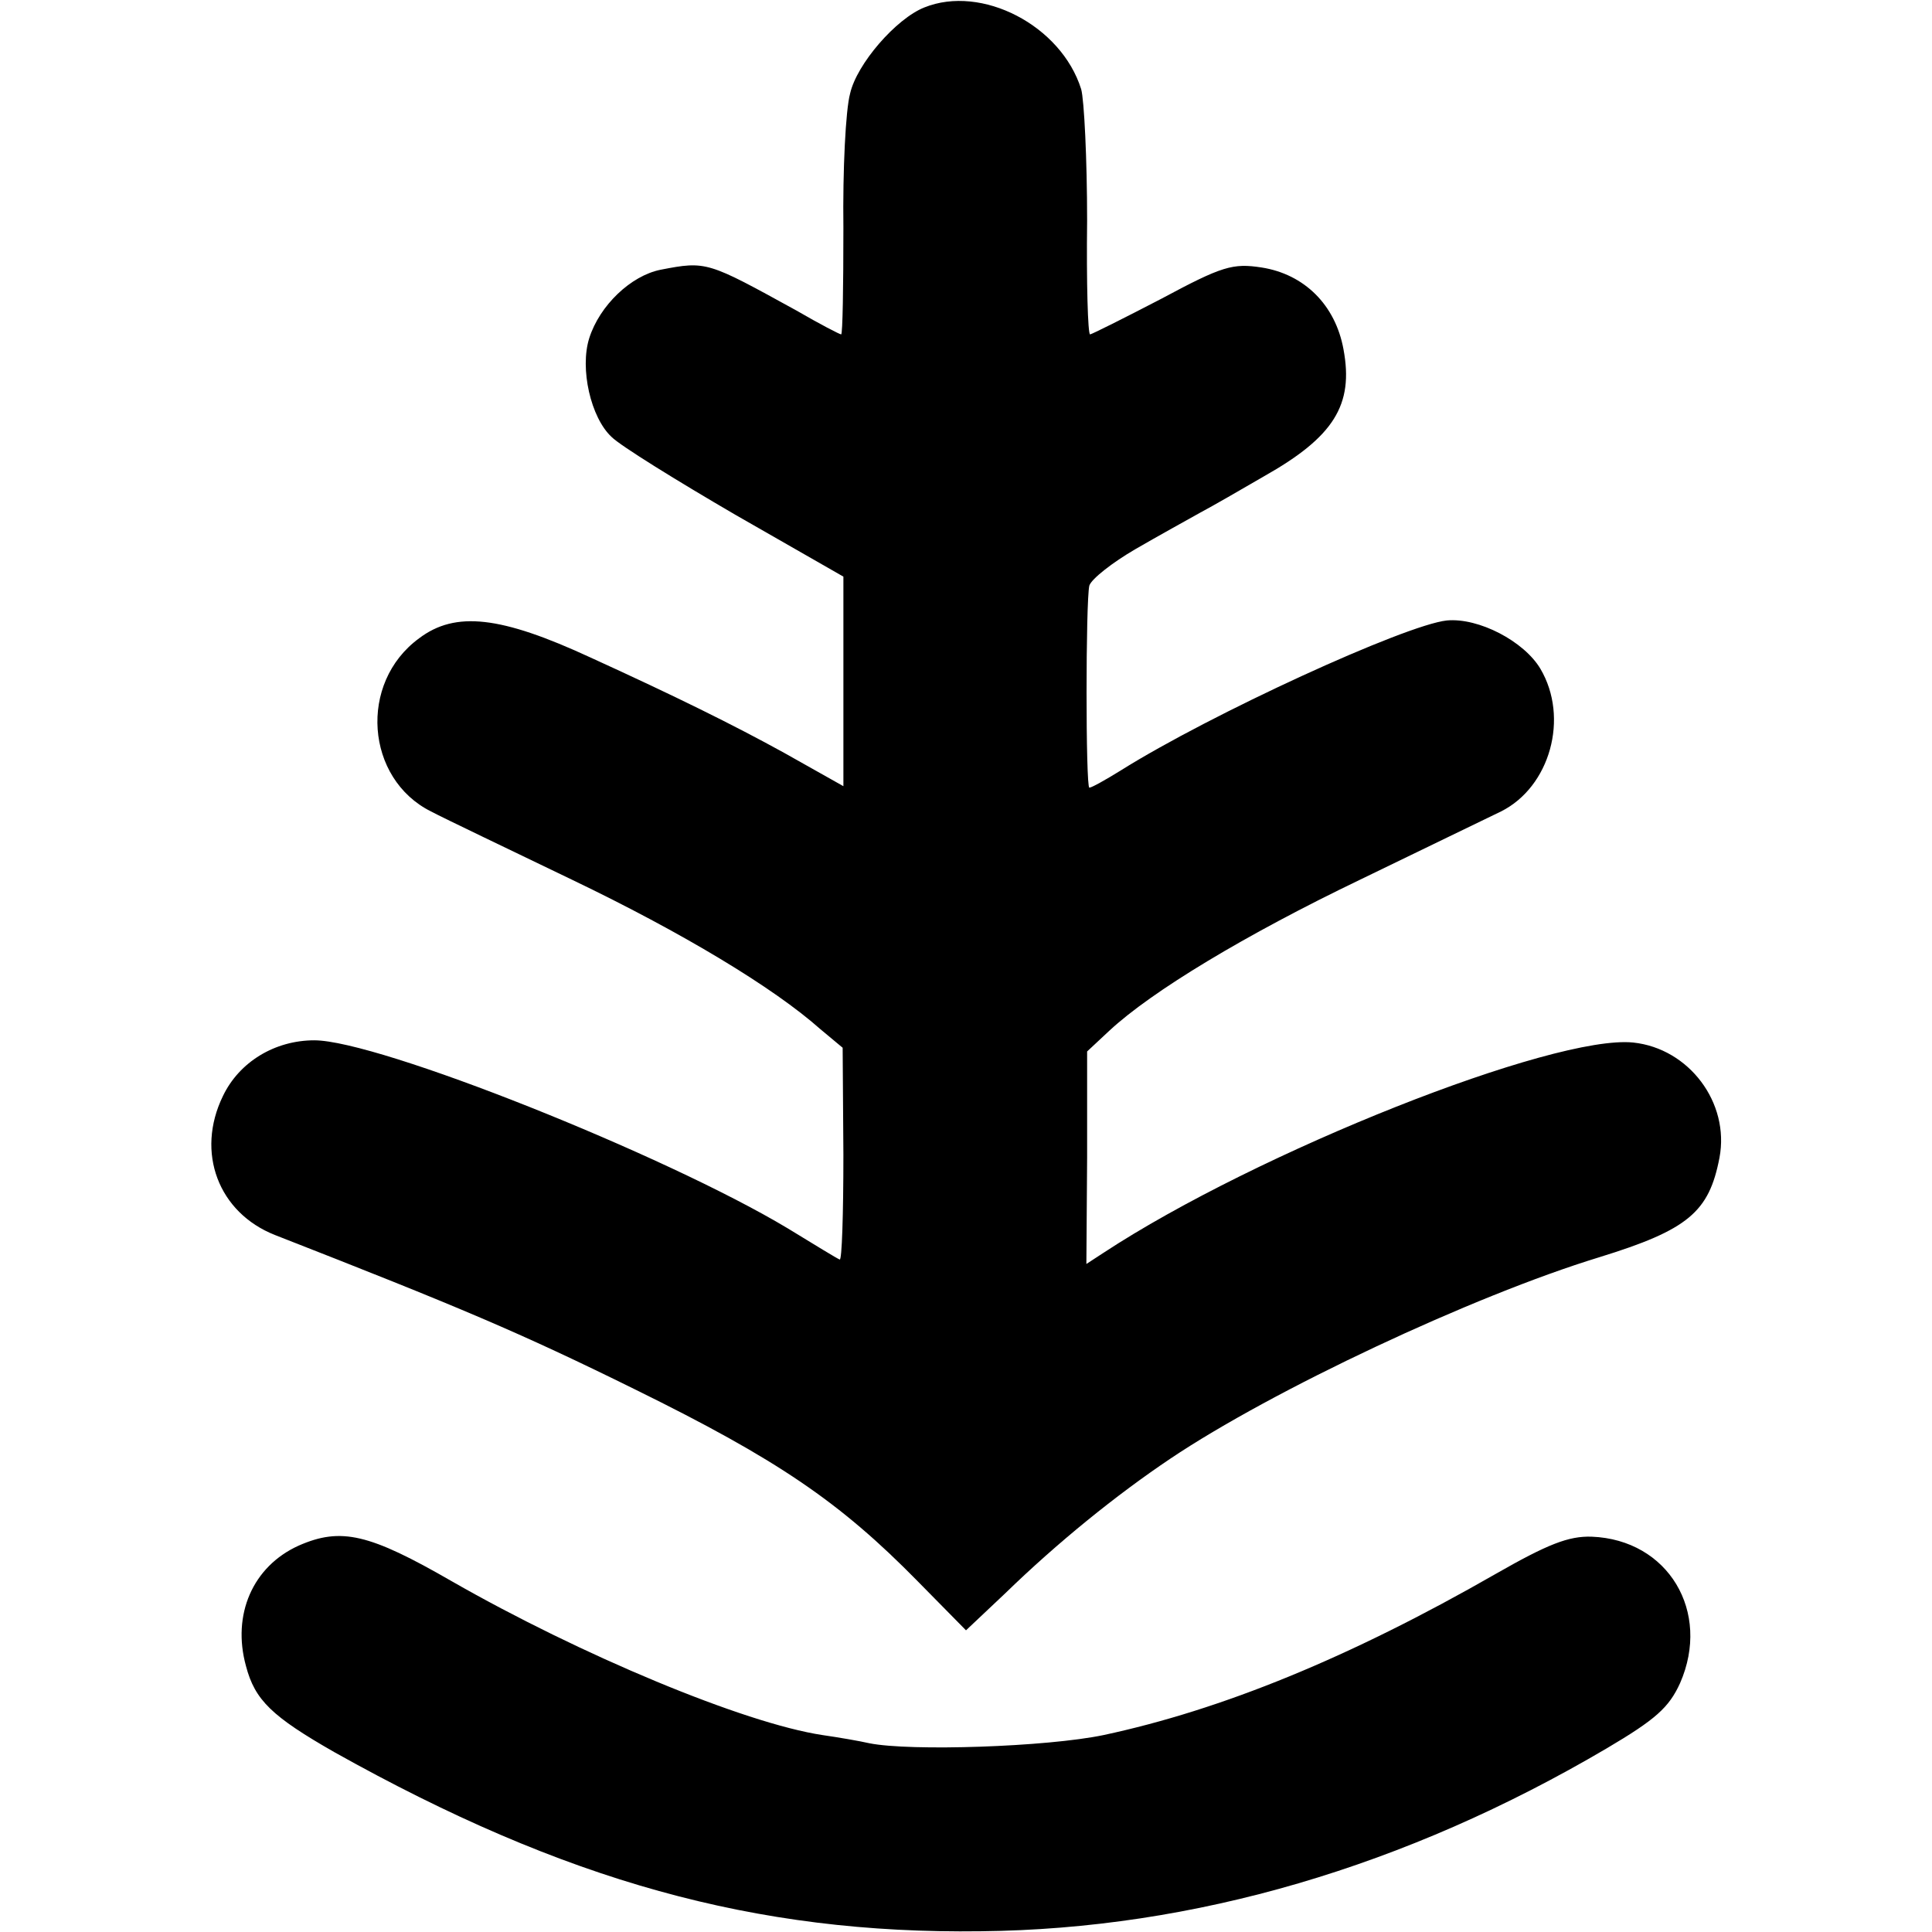 <?xml version="1.0" standalone="no"?>
<!DOCTYPE svg PUBLIC "-//W3C//DTD SVG 20010904//EN"
 "http://www.w3.org/TR/2001/REC-SVG-20010904/DTD/svg10.dtd">
<svg version="1.0" xmlns="http://www.w3.org/2000/svg"
 width="260pt" height="260pt" viewBox="0 0 260 260"
 preserveAspectRatio="xMidYMid meet">
<g transform="translate(0,260) scale(0.1,-0.1)"
fill="#000000" stroke="none">
<path d="M1244 2590 c-38 -15 -91 -76 -100 -116 -6 -22 -10 -103 -9 -181 0
-79 -1 -143 -3 -143 -2 0 -29 14 -60 32 -120 66 -121 67 -183 55 -40 -8 -82
-48 -96 -92 -13 -41 2 -107 30 -133 12 -12 88 -59 167 -105 l145 -83 0 -141 0
-141 -80 45 c-69 38 -146 76 -260 128 -121 56 -182 63 -231 26 -82 -60 -72
-189 16 -233 19 -10 105 -51 190 -92 148 -71 271 -145 334 -201 l30 -25 1
-144 c0 -80 -2 -143 -5 -141 -3 1 -34 20 -70 42 -165 99 -551 253 -637 253
-53 0 -101 -29 -123 -75 -37 -76 -6 -157 70 -187 248 -97 329 -131 485 -208
191 -94 275 -151 380 -258 l65 -66 53 50 c70 68 149 132 222 181 137 92 407
219 577 271 120 37 148 61 162 134 14 74 -41 147 -116 155 -107 11 -506 -147
-713 -283 l-23 -15 1 143 0 143 30 28 c57 53 183 129 337 203 85 41 171 83
190 92 66 33 92 126 53 192 -22 37 -83 69 -126 65 -56 -6 -318 -126 -439 -202
-21 -13 -39 -23 -42 -23 -5 0 -5 251 0 272 3 9 31 31 62 49 31 18 71 40 87 49
17 9 55 31 86 49 94 53 121 96 107 171 -11 60 -53 101 -110 110 -39 6 -53 2
-135 -42 -50 -26 -94 -48 -96 -48 -3 0 -5 69 -4 153 0 83 -4 163 -8 177 -27
86 -134 141 -211 110z"/>
<path d="M402 520 c-62 -28 -90 -93 -71 -162 12 -46 35 -68 119 -116 309 -173
566 -245 870 -241 287 3 572 87 842 246 66 39 84 55 99 88 42 96 -16 193 -119
197 -31 1 -59 -10 -129 -50 -197 -113 -369 -183 -528 -217 -77 -16 -260 -22
-315 -11 -13 3 -42 8 -63 11 -106 16 -326 108 -499 207 -111 64 -149 73 -206
48z"/>
</g>
</svg>
